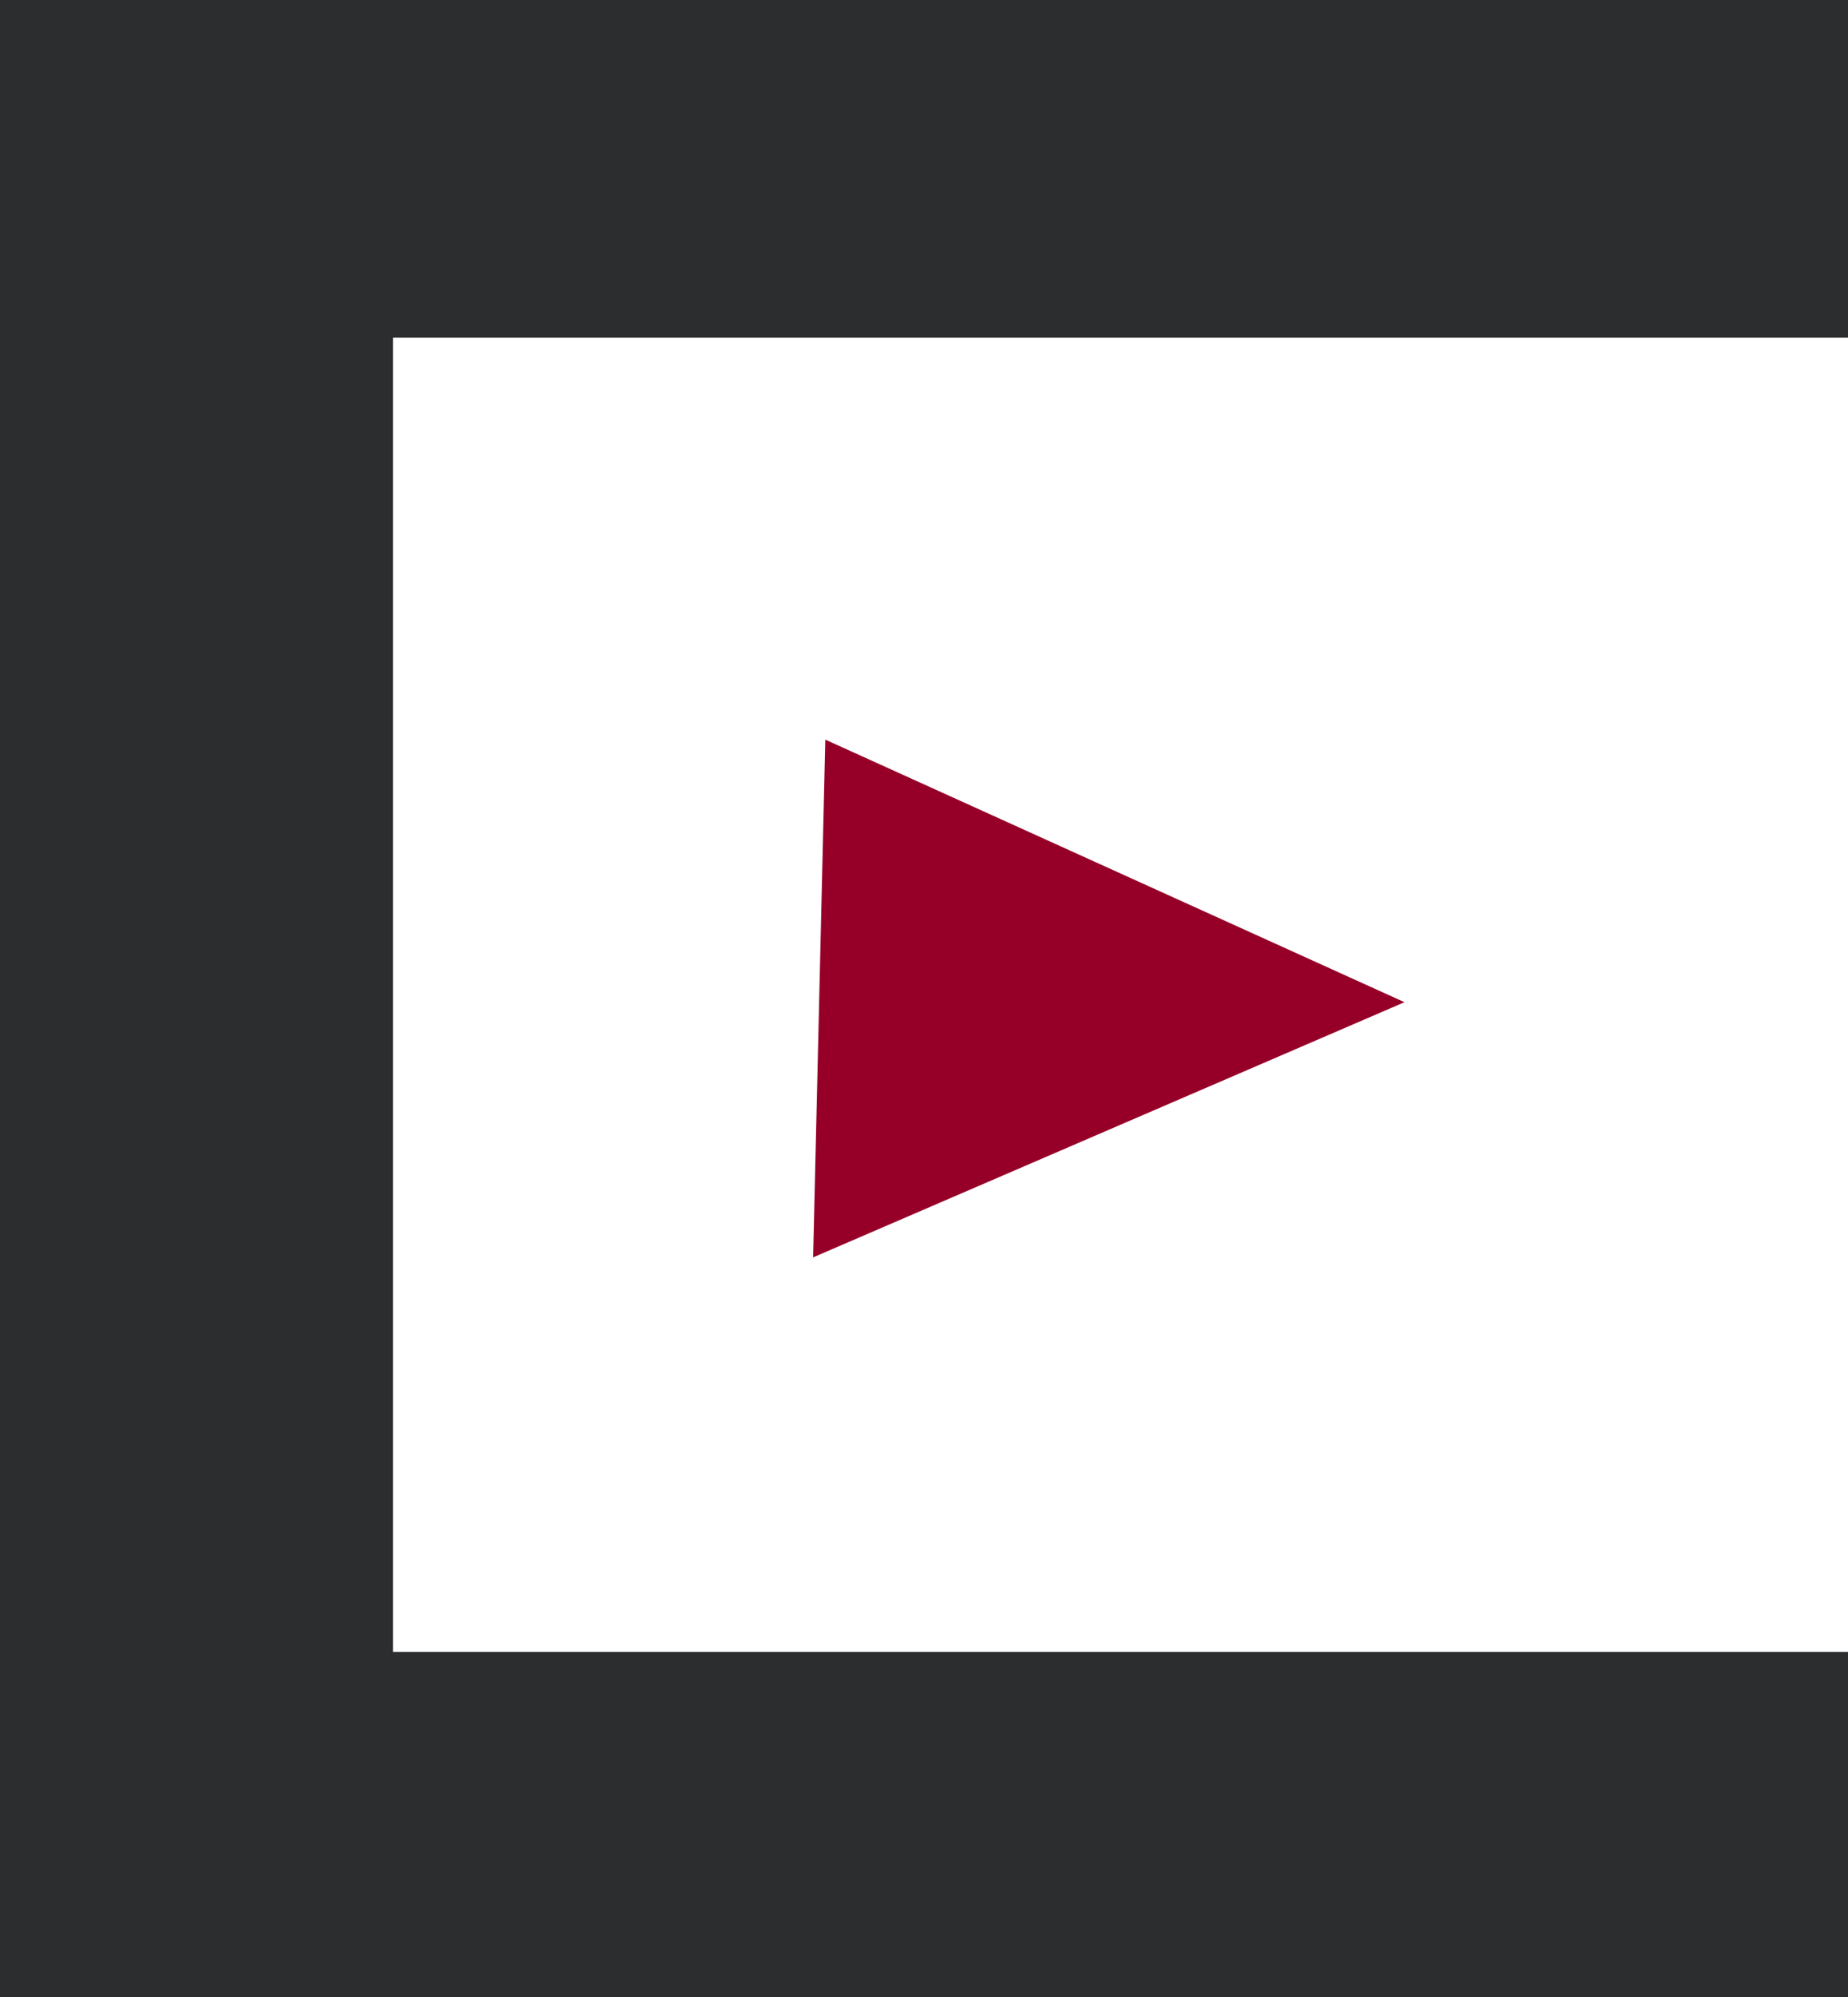 <svg width="25" height="27" viewBox="0 0 25 27" fill="none" xmlns="http://www.w3.org/2000/svg">
<path d="M25 0H0V27H25V22.334H5.316V4.565H25V0Z" fill="#2C2D2E"/>
<path d="M11 17L19 13.55L11.165 10L11 17Z" fill="#960028"/>
</svg>
